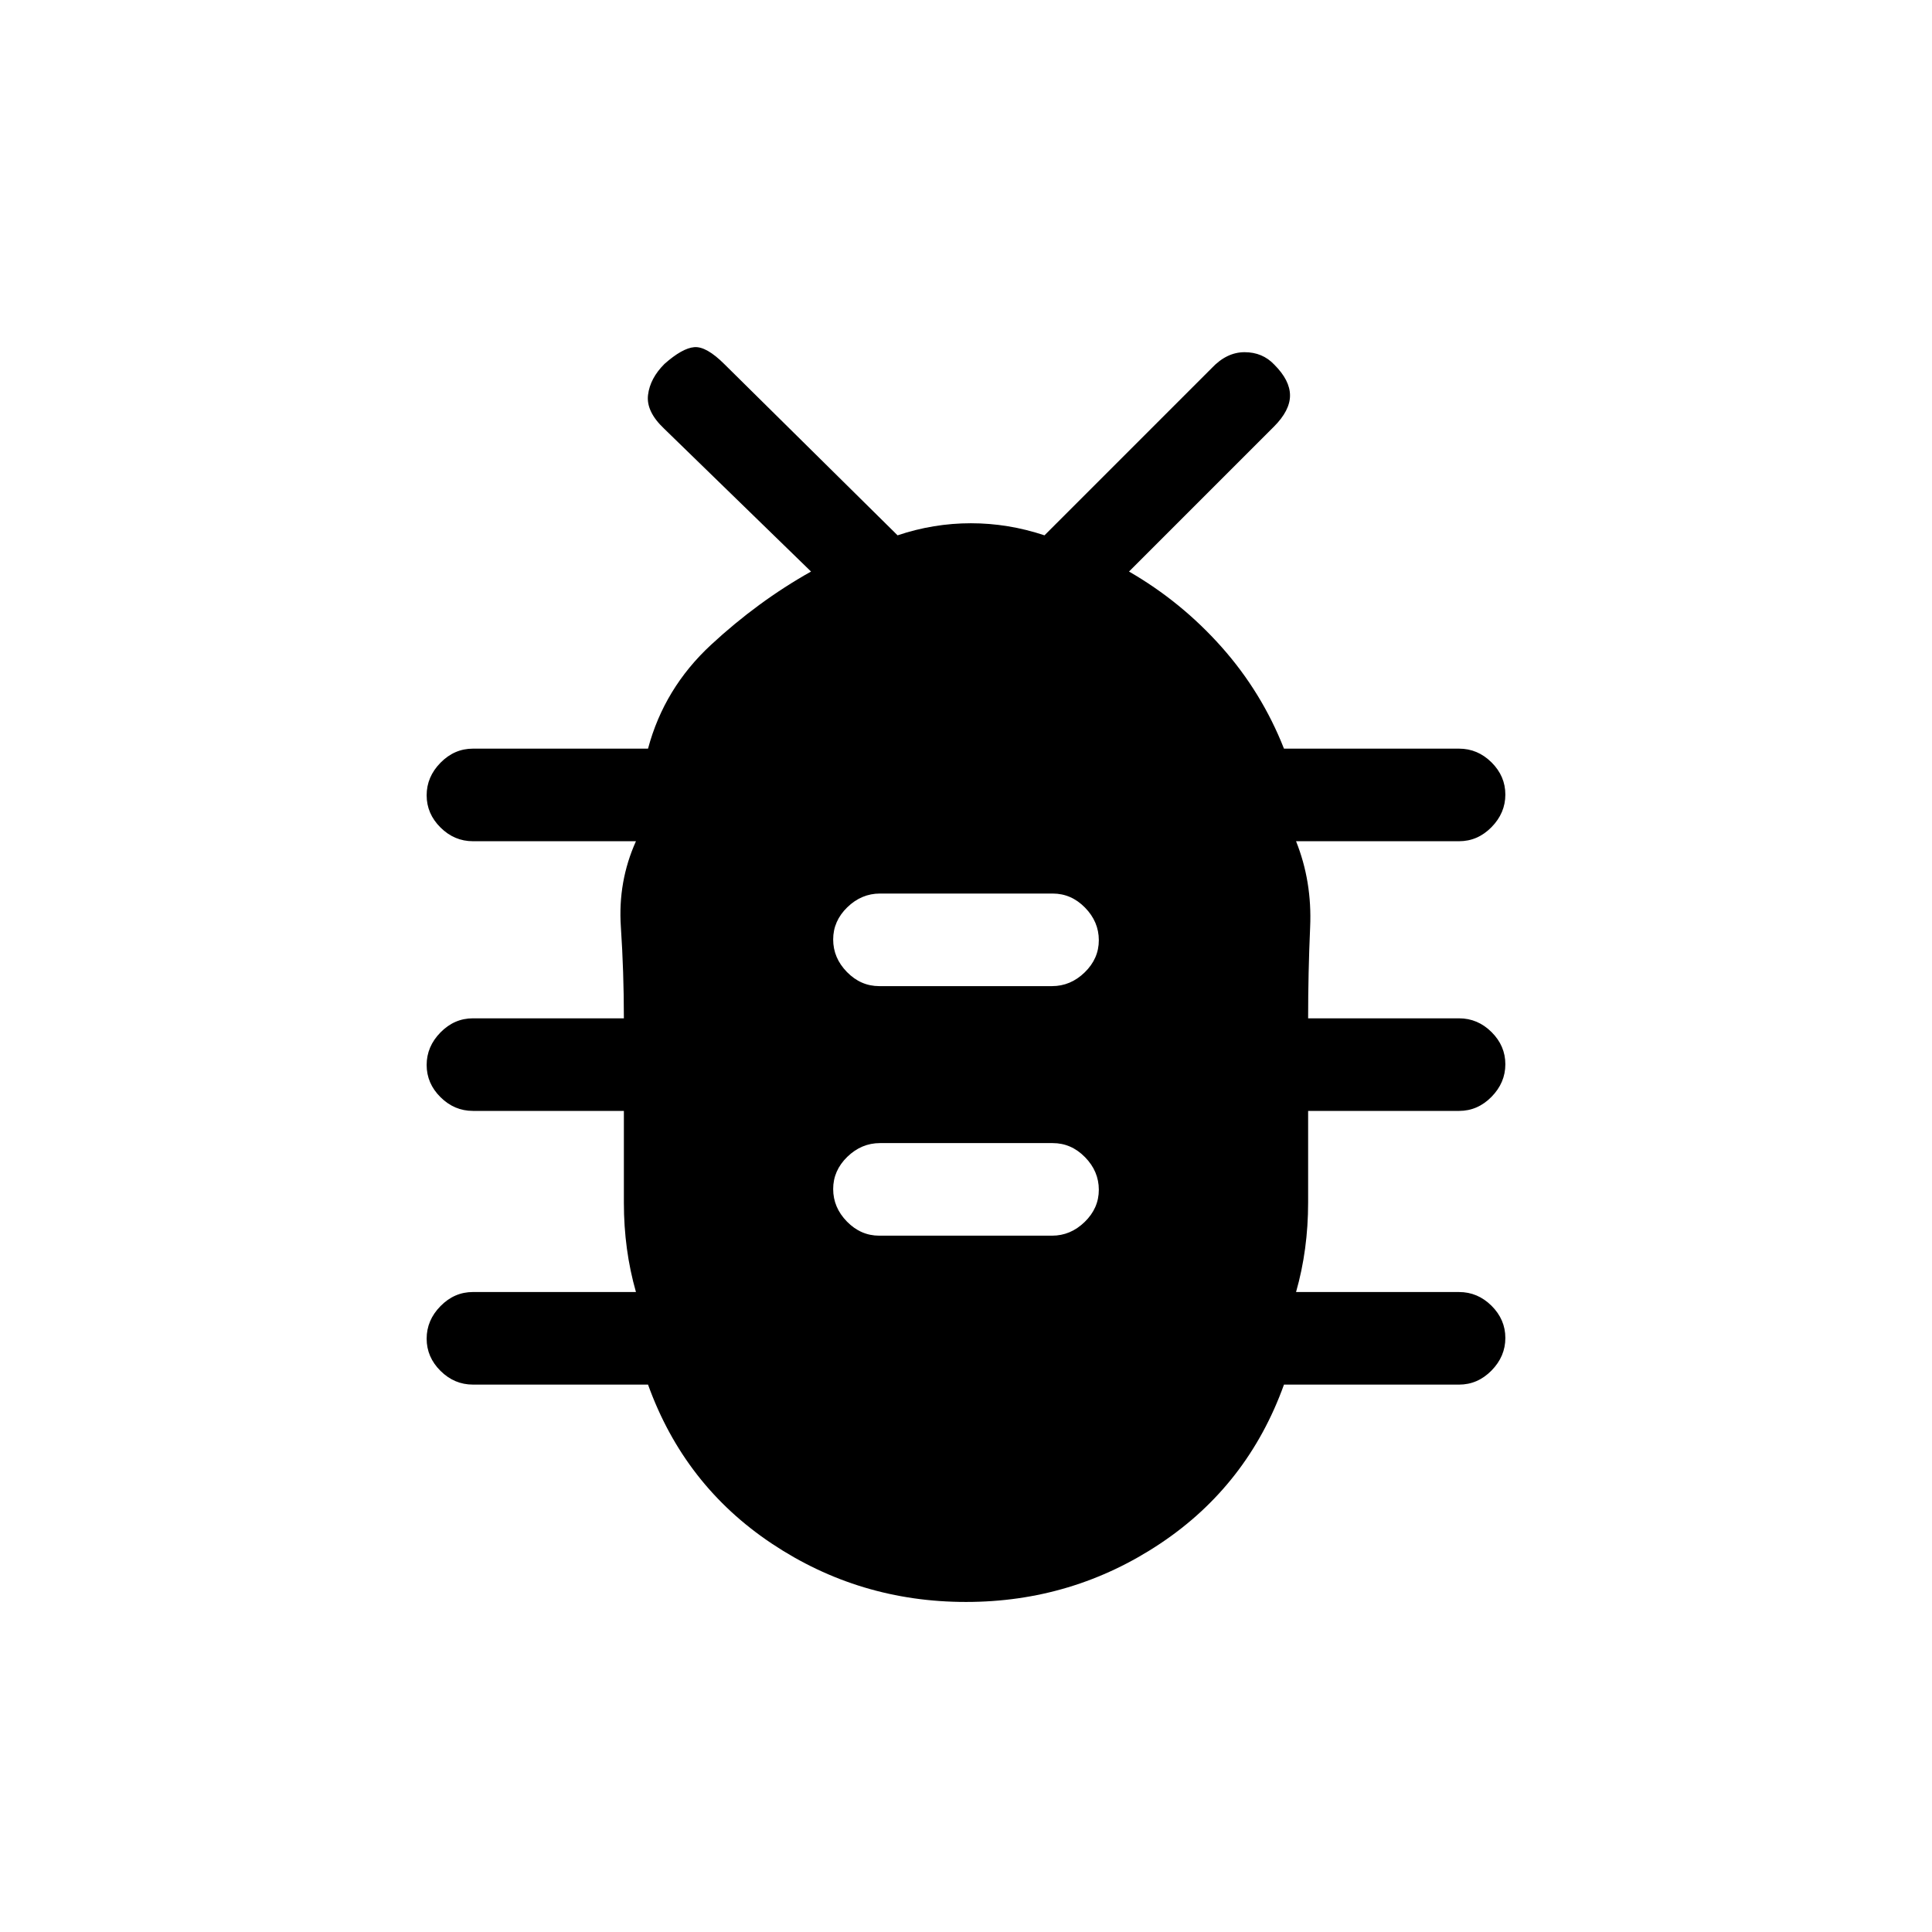 <svg xmlns="http://www.w3.org/2000/svg" height="20" viewBox="0 -960 960 960" width="20"><path d="M480-164q-53 0-96.5-29T322-272h-87q-9.25 0-16.12-6.82-6.88-6.83-6.88-16 0-9.18 6.88-16.18 6.87-7 16.12-7h81q-6-21-6-44.33V-408h-75q-9.25 0-16.12-6.82-6.88-6.83-6.88-16 0-9.18 6.88-16.18 6.87-7 16.12-7h75q0-23-1.5-45.5T316-542h-81q-9.25 0-16.12-6.82-6.88-6.83-6.88-16 0-9.18 6.88-16.18 6.87-7 16.12-7h87q8-30 31.3-51.59Q376.6-661.18 403-676l-73-71q-9-8.5-8-16.75t8.17-15.42Q339-787 345-787.5t15 8.5l86 85q17.86-6 36.43-6t36.57 6l83-83q7.5-8 16.42-8 8.91 0 14.75 6.17Q641-771 641-763.5t-8 15.5l-72 72q26 15 46 37.5t31 50.5h87q9.25 0 16.13 6.82 6.87 6.83 6.87 16 0 9.18-6.87 16.18-6.88 7-16.13 7h-81q8 20 7 42.67-1 22.66-1 45.33h75q9.25 0 16.13 6.82 6.87 6.83 6.87 16 0 9.18-6.87 16.18-6.88 7-16.13 7h-75v45.5q0 23.5-6 44.5h81q9.25 0 16.13 6.82 6.87 6.83 6.87 16 0 9.18-6.87 16.18-6.88 7-16.13 7h-87q-18 50-61.5 79T480-164Zm-43.09-182h85.83q9.21 0 16.23-6.82 7.03-6.83 7.03-16 0-9.18-6.85-16.18t-16.06-7h-85.83q-9.21 0-16.24 6.82-7.02 6.83-7.02 16 0 9.18 6.85 16.18t16.06 7Zm0-124h85.83q9.21 0 16.23-6.82 7.03-6.83 7.03-16 0-9.18-6.85-16.18t-16.06-7h-85.83q-9.21 0-16.24 6.82-7.02 6.83-7.02 16 0 9.18 6.85 16.18t16.06 7Z"/></svg>